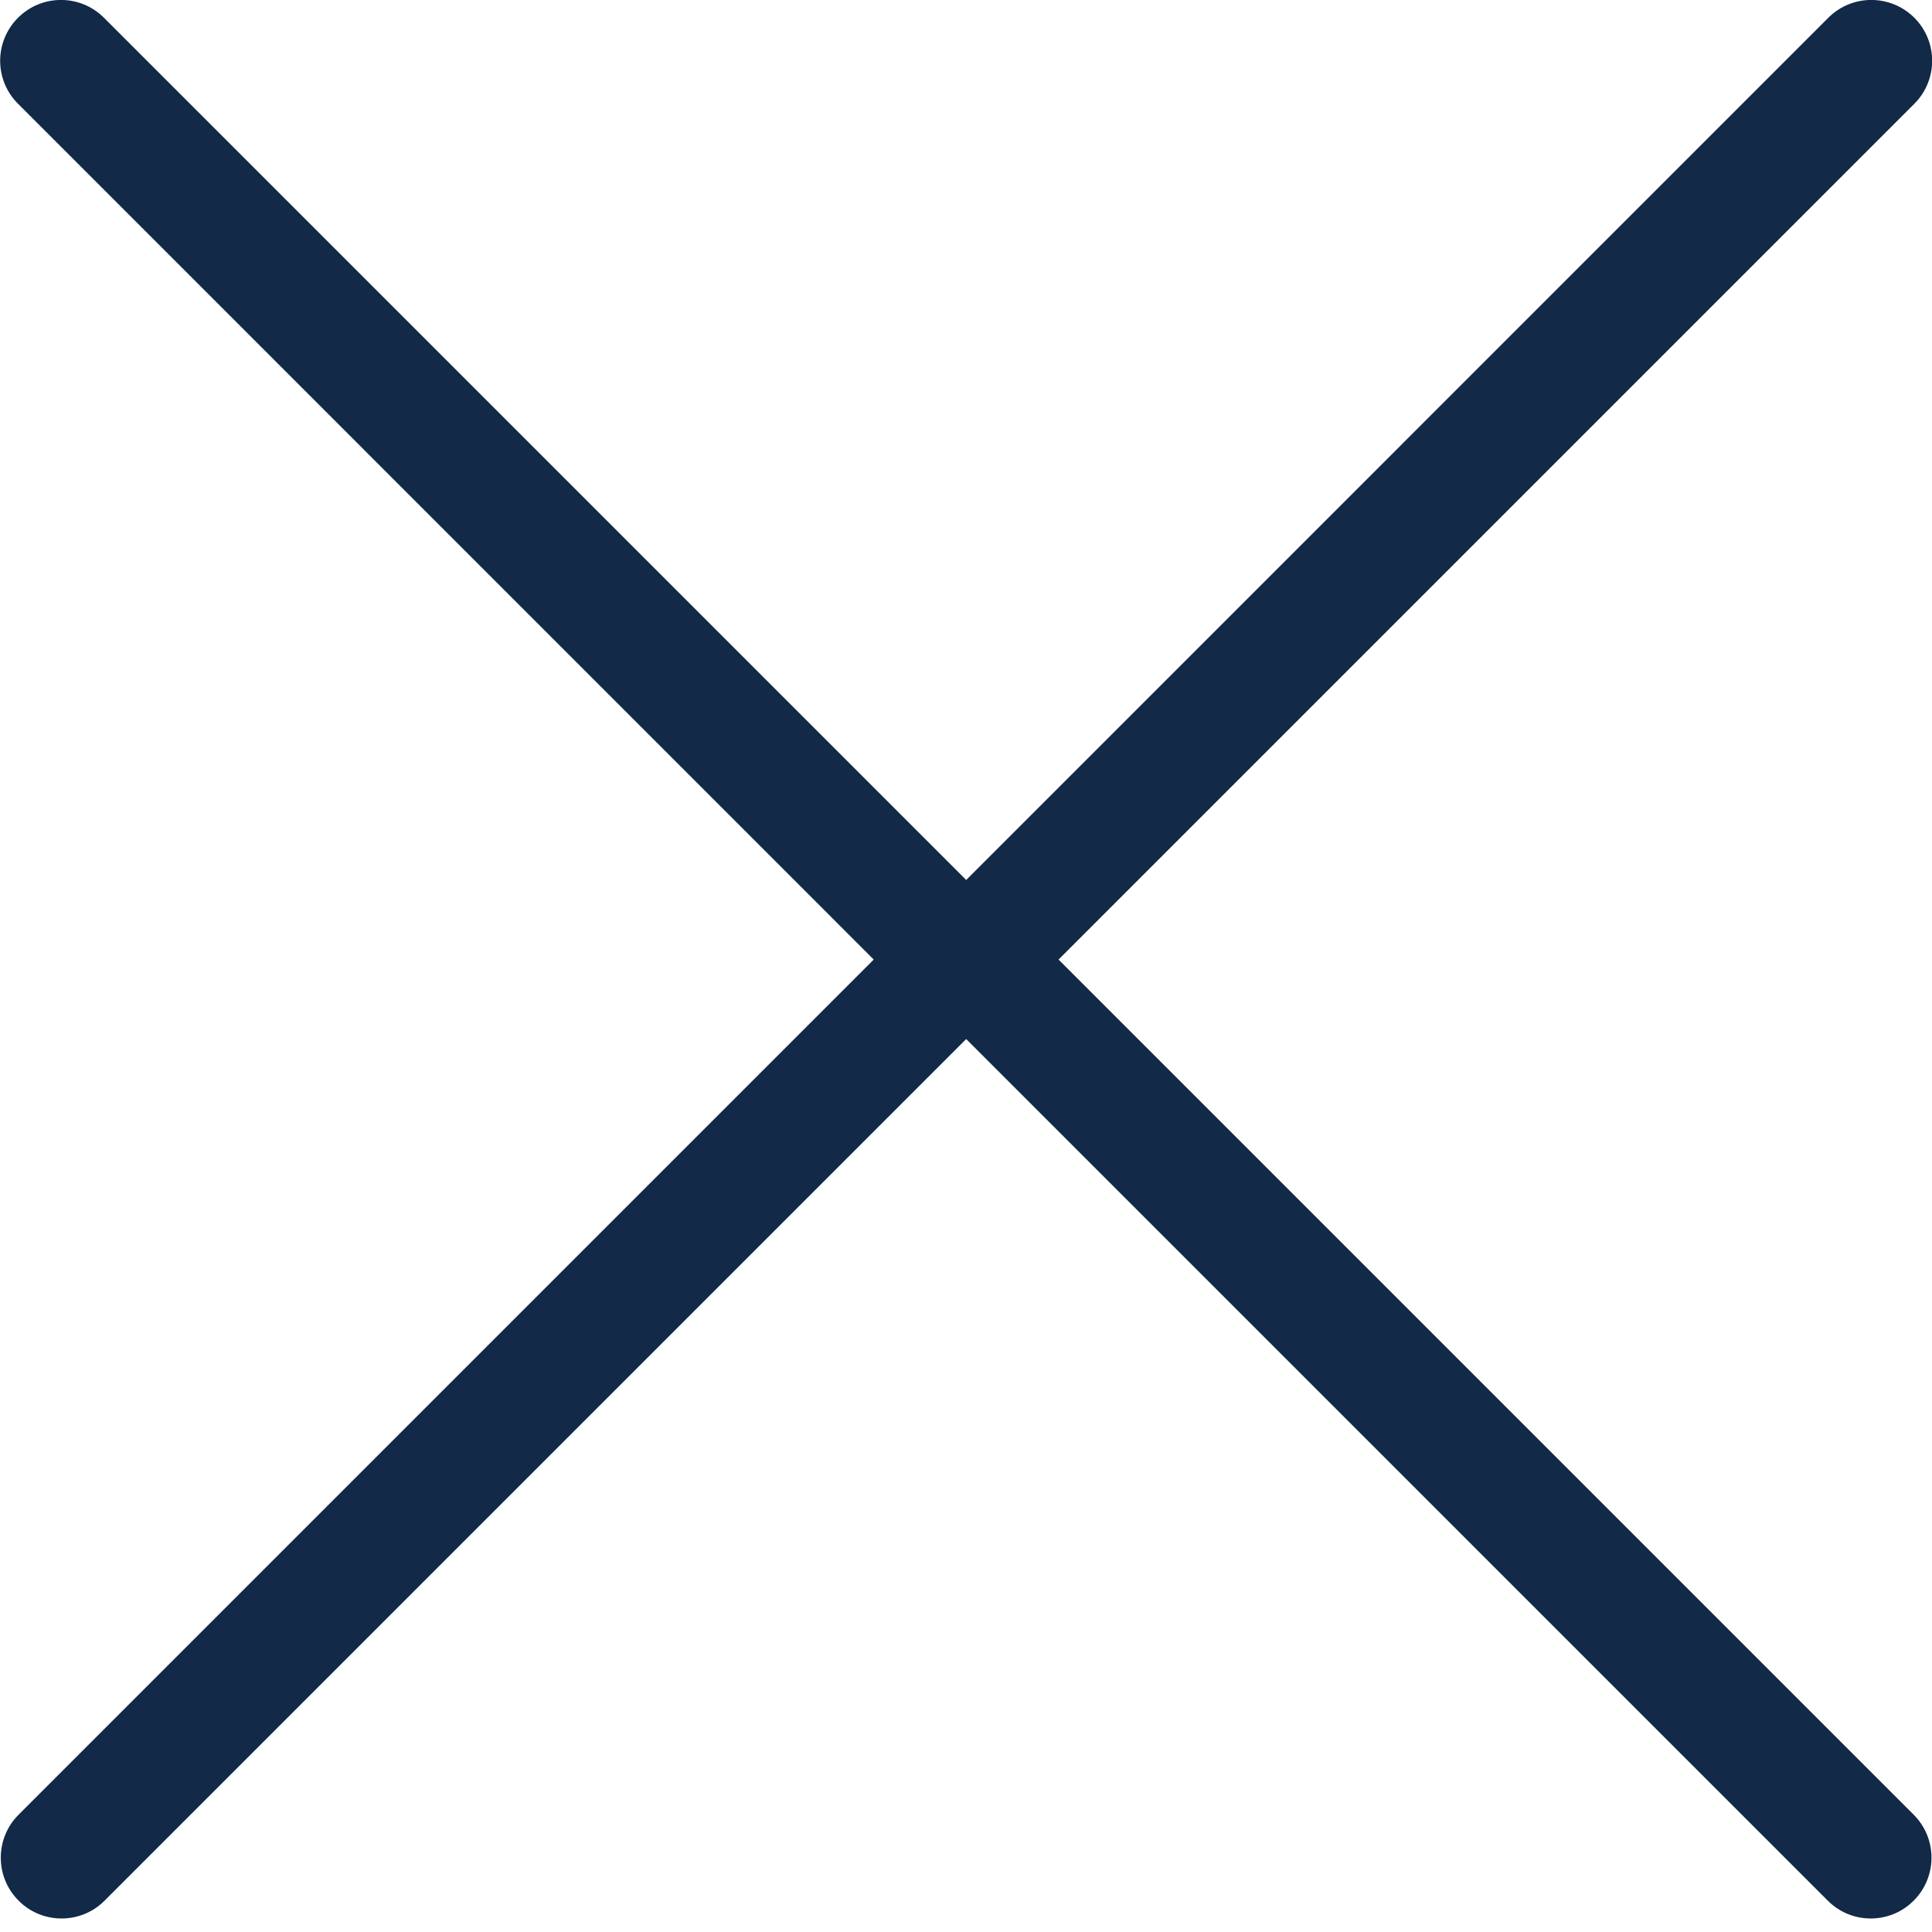 <svg width="21" height="21" viewBox="0 0 21 21" fill="none" xmlns="http://www.w3.org/2000/svg">
<g clip-path="url(#clip0)">
<path d="M9.497 10.43L0.202 19.725C-0.056 19.983 -0.056 20.401 0.202 20.659C0.331 20.789 0.5 20.853 0.669 20.853C0.839 20.853 1.008 20.789 1.137 20.659L10.502 11.294L19.867 20.659C19.996 20.789 20.165 20.853 20.334 20.853C20.503 20.853 20.672 20.789 20.801 20.659C21.059 20.401 21.059 19.983 20.801 19.725L11.506 10.43L20.808 1.128C21.066 0.87 21.066 0.451 20.808 0.193C20.549 -0.065 20.131 -0.065 19.873 0.193L10.502 9.565L1.13 0.193C0.872 -0.065 0.454 -0.065 0.196 0.193C-0.063 0.452 -0.063 0.87 0.196 1.128L9.497 10.43Z" fill="#122947"/>
</g>
<defs>
<clipPath id="clip0">
<rect width="21" height="21" fill="white"/>
</clipPath>
</defs>
</svg>
